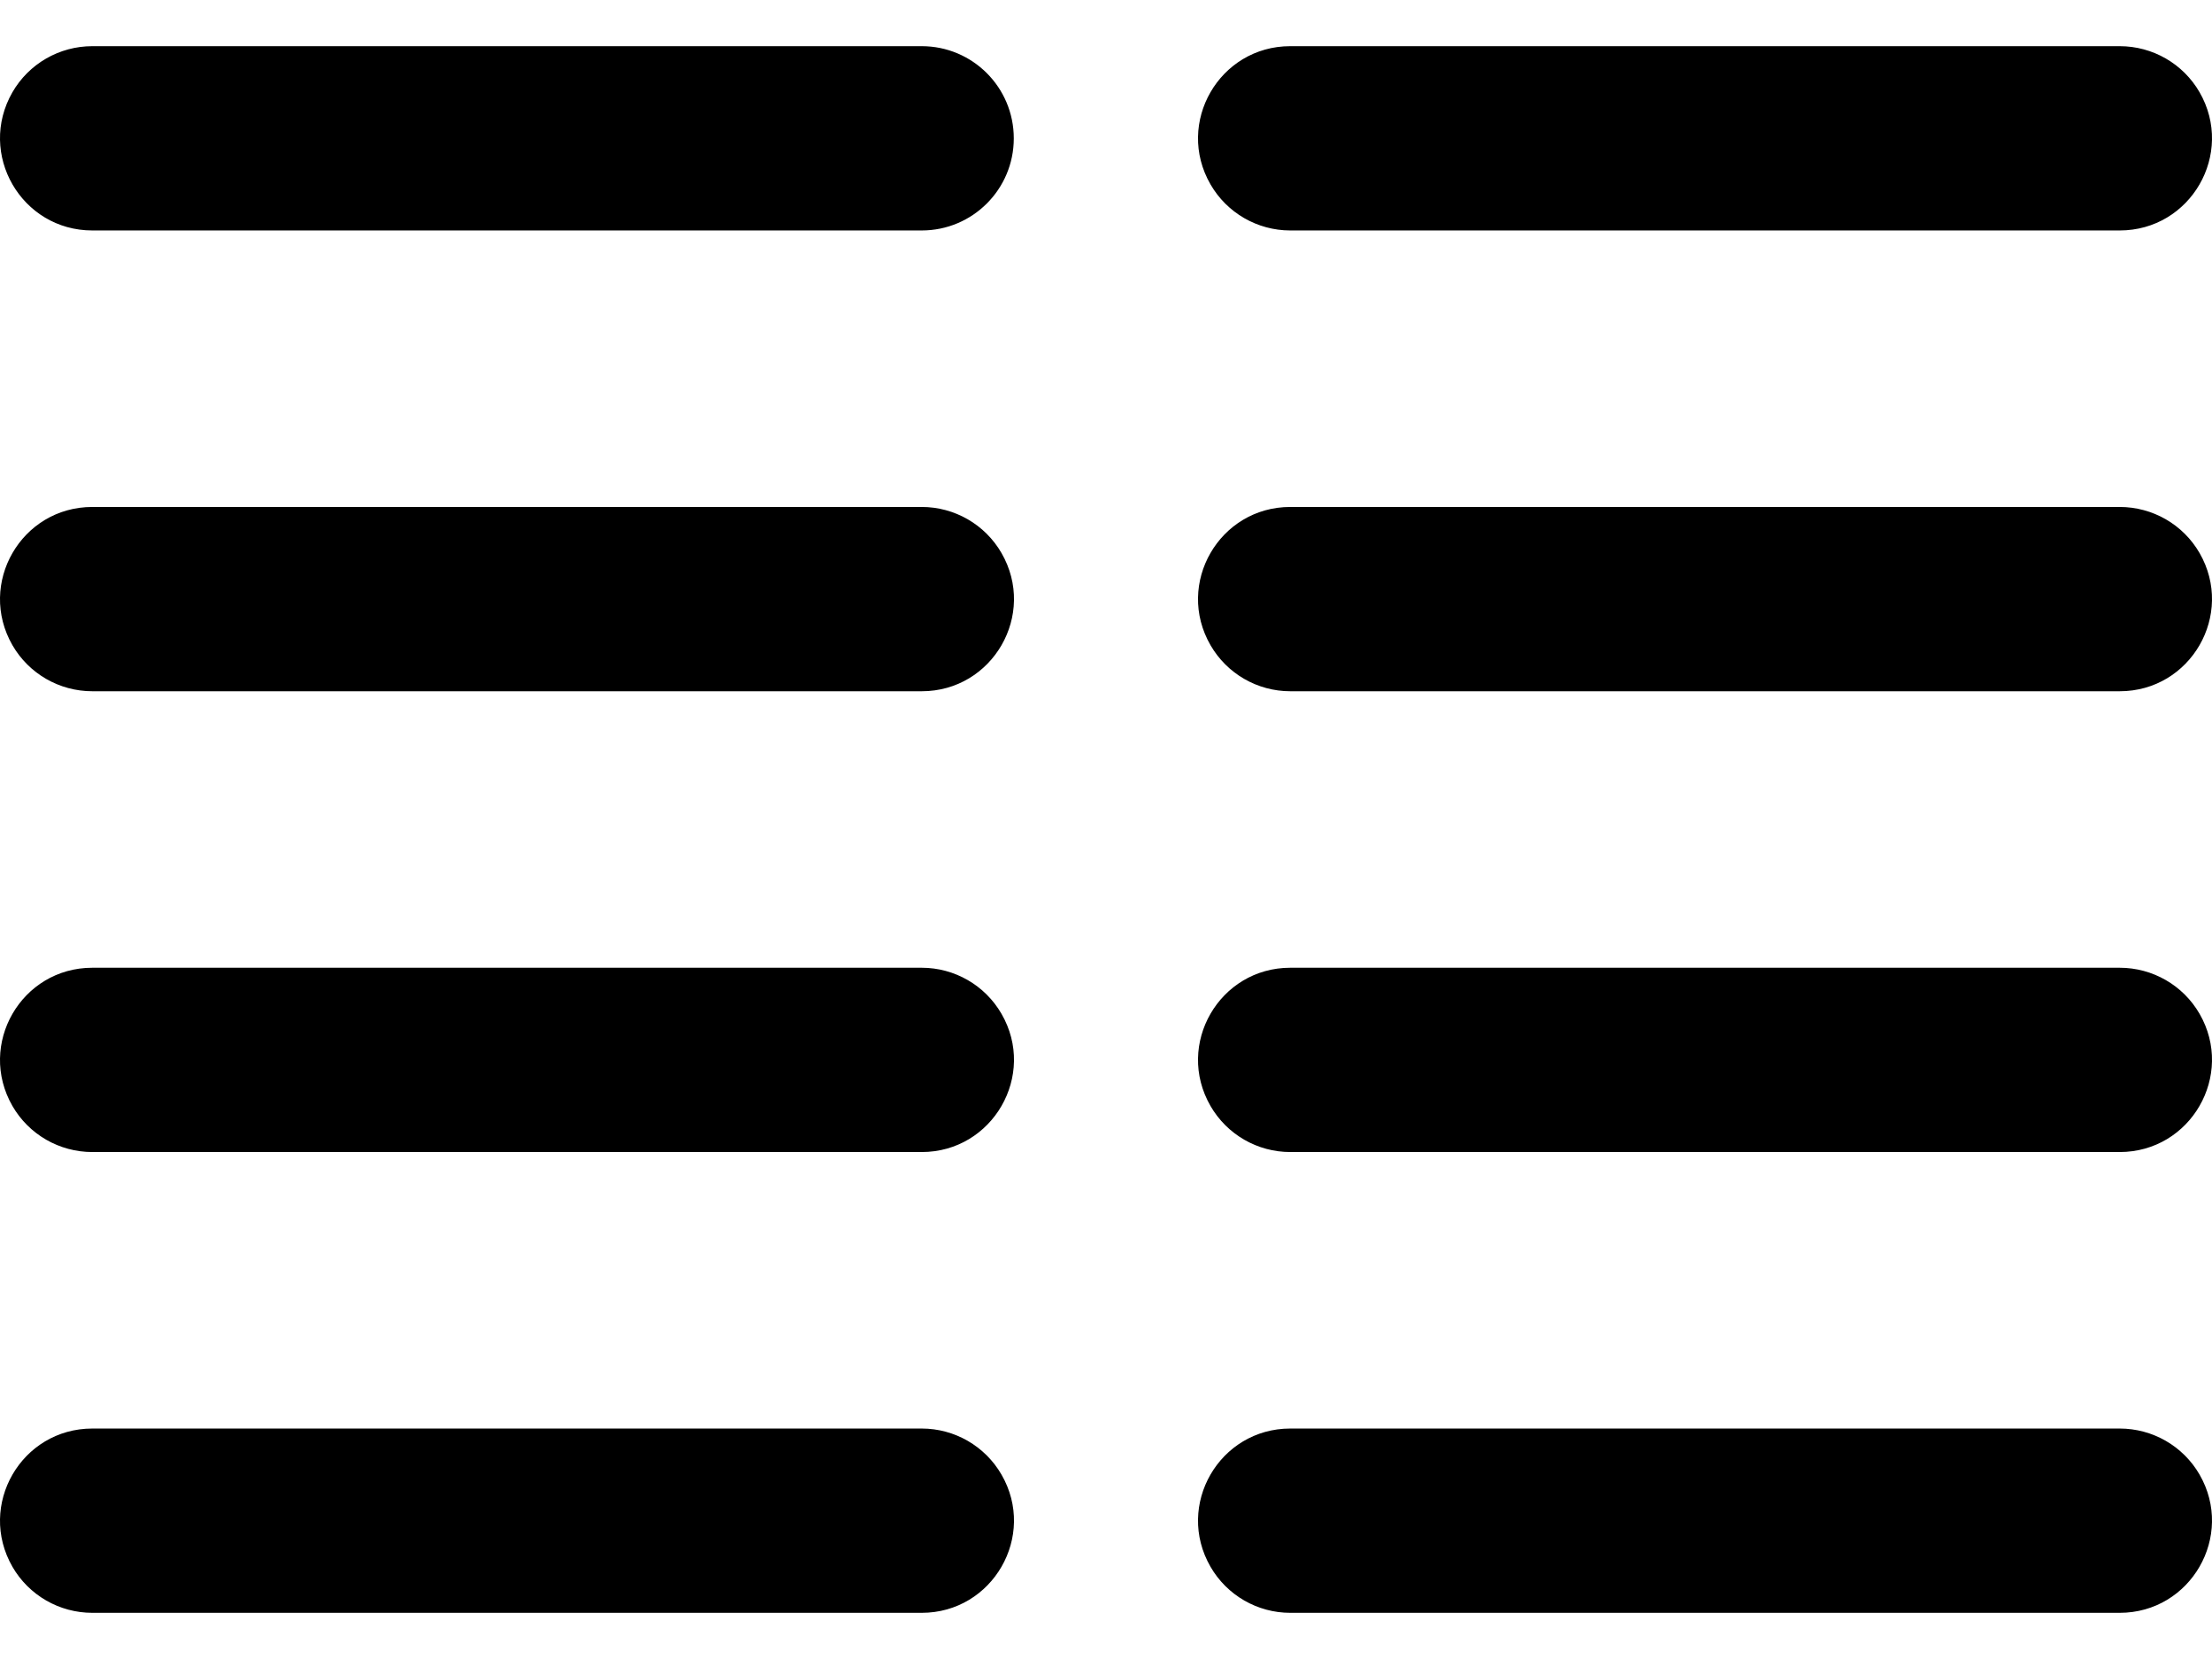 <svg width="16" height="12" viewBox="0 0 16 12" fill="none" xmlns="http://www.w3.org/2000/svg">
<path d="M7.333 1.001C7.333 1.369 7.035 1.667 6.667 1.667H0.668C0.154 1.667 -0.166 1.112 0.09 0.667C0.209 0.461 0.429 0.334 0.668 0.334H6.667C7.035 0.334 7.333 0.632 7.333 1.001ZM6.667 3.667H0.668C0.154 3.667 -0.166 4.222 0.09 4.667C0.209 4.873 0.429 5 0.668 5H6.667C7.18 5 7.501 4.445 7.244 4C7.125 3.794 6.905 3.667 6.667 3.667ZM6.667 7H0.668C0.154 7 -0.166 7.555 0.09 8C0.209 8.206 0.429 8.333 0.668 8.333H6.667C7.18 8.333 7.501 7.777 7.244 7.333C7.125 7.127 6.905 7 6.667 7ZM6.667 10.333H0.668C0.154 10.333 -0.166 10.888 0.09 11.333C0.209 11.539 0.429 11.666 0.668 11.666H6.667C7.18 11.666 7.501 11.11 7.244 10.666C7.125 10.46 6.905 10.333 6.667 10.333ZM9.333 1.667H15.332C15.846 1.667 16.166 1.112 15.91 0.667C15.791 0.461 15.571 0.334 15.332 0.334H9.333C8.82 0.334 8.499 0.889 8.756 1.334C8.875 1.54 9.095 1.667 9.333 1.667ZM15.332 3.667H9.333C8.82 3.667 8.499 4.222 8.756 4.667C8.875 4.873 9.095 5 9.333 5H15.332C15.846 5 16.166 4.445 15.91 4C15.791 3.794 15.571 3.667 15.332 3.667ZM15.332 7H9.333C8.82 7 8.499 7.555 8.756 8C8.875 8.206 9.095 8.333 9.333 8.333H15.332C15.846 8.333 16.166 7.777 15.91 7.333C15.791 7.127 15.571 7 15.332 7ZM15.332 10.333H9.333C8.82 10.333 8.499 10.888 8.756 11.333C8.875 11.539 9.095 11.666 9.333 11.666H15.332C15.846 11.666 16.166 11.11 15.91 10.666C15.791 10.46 15.571 10.333 15.332 10.333Z" fill="black"/>
</svg>

